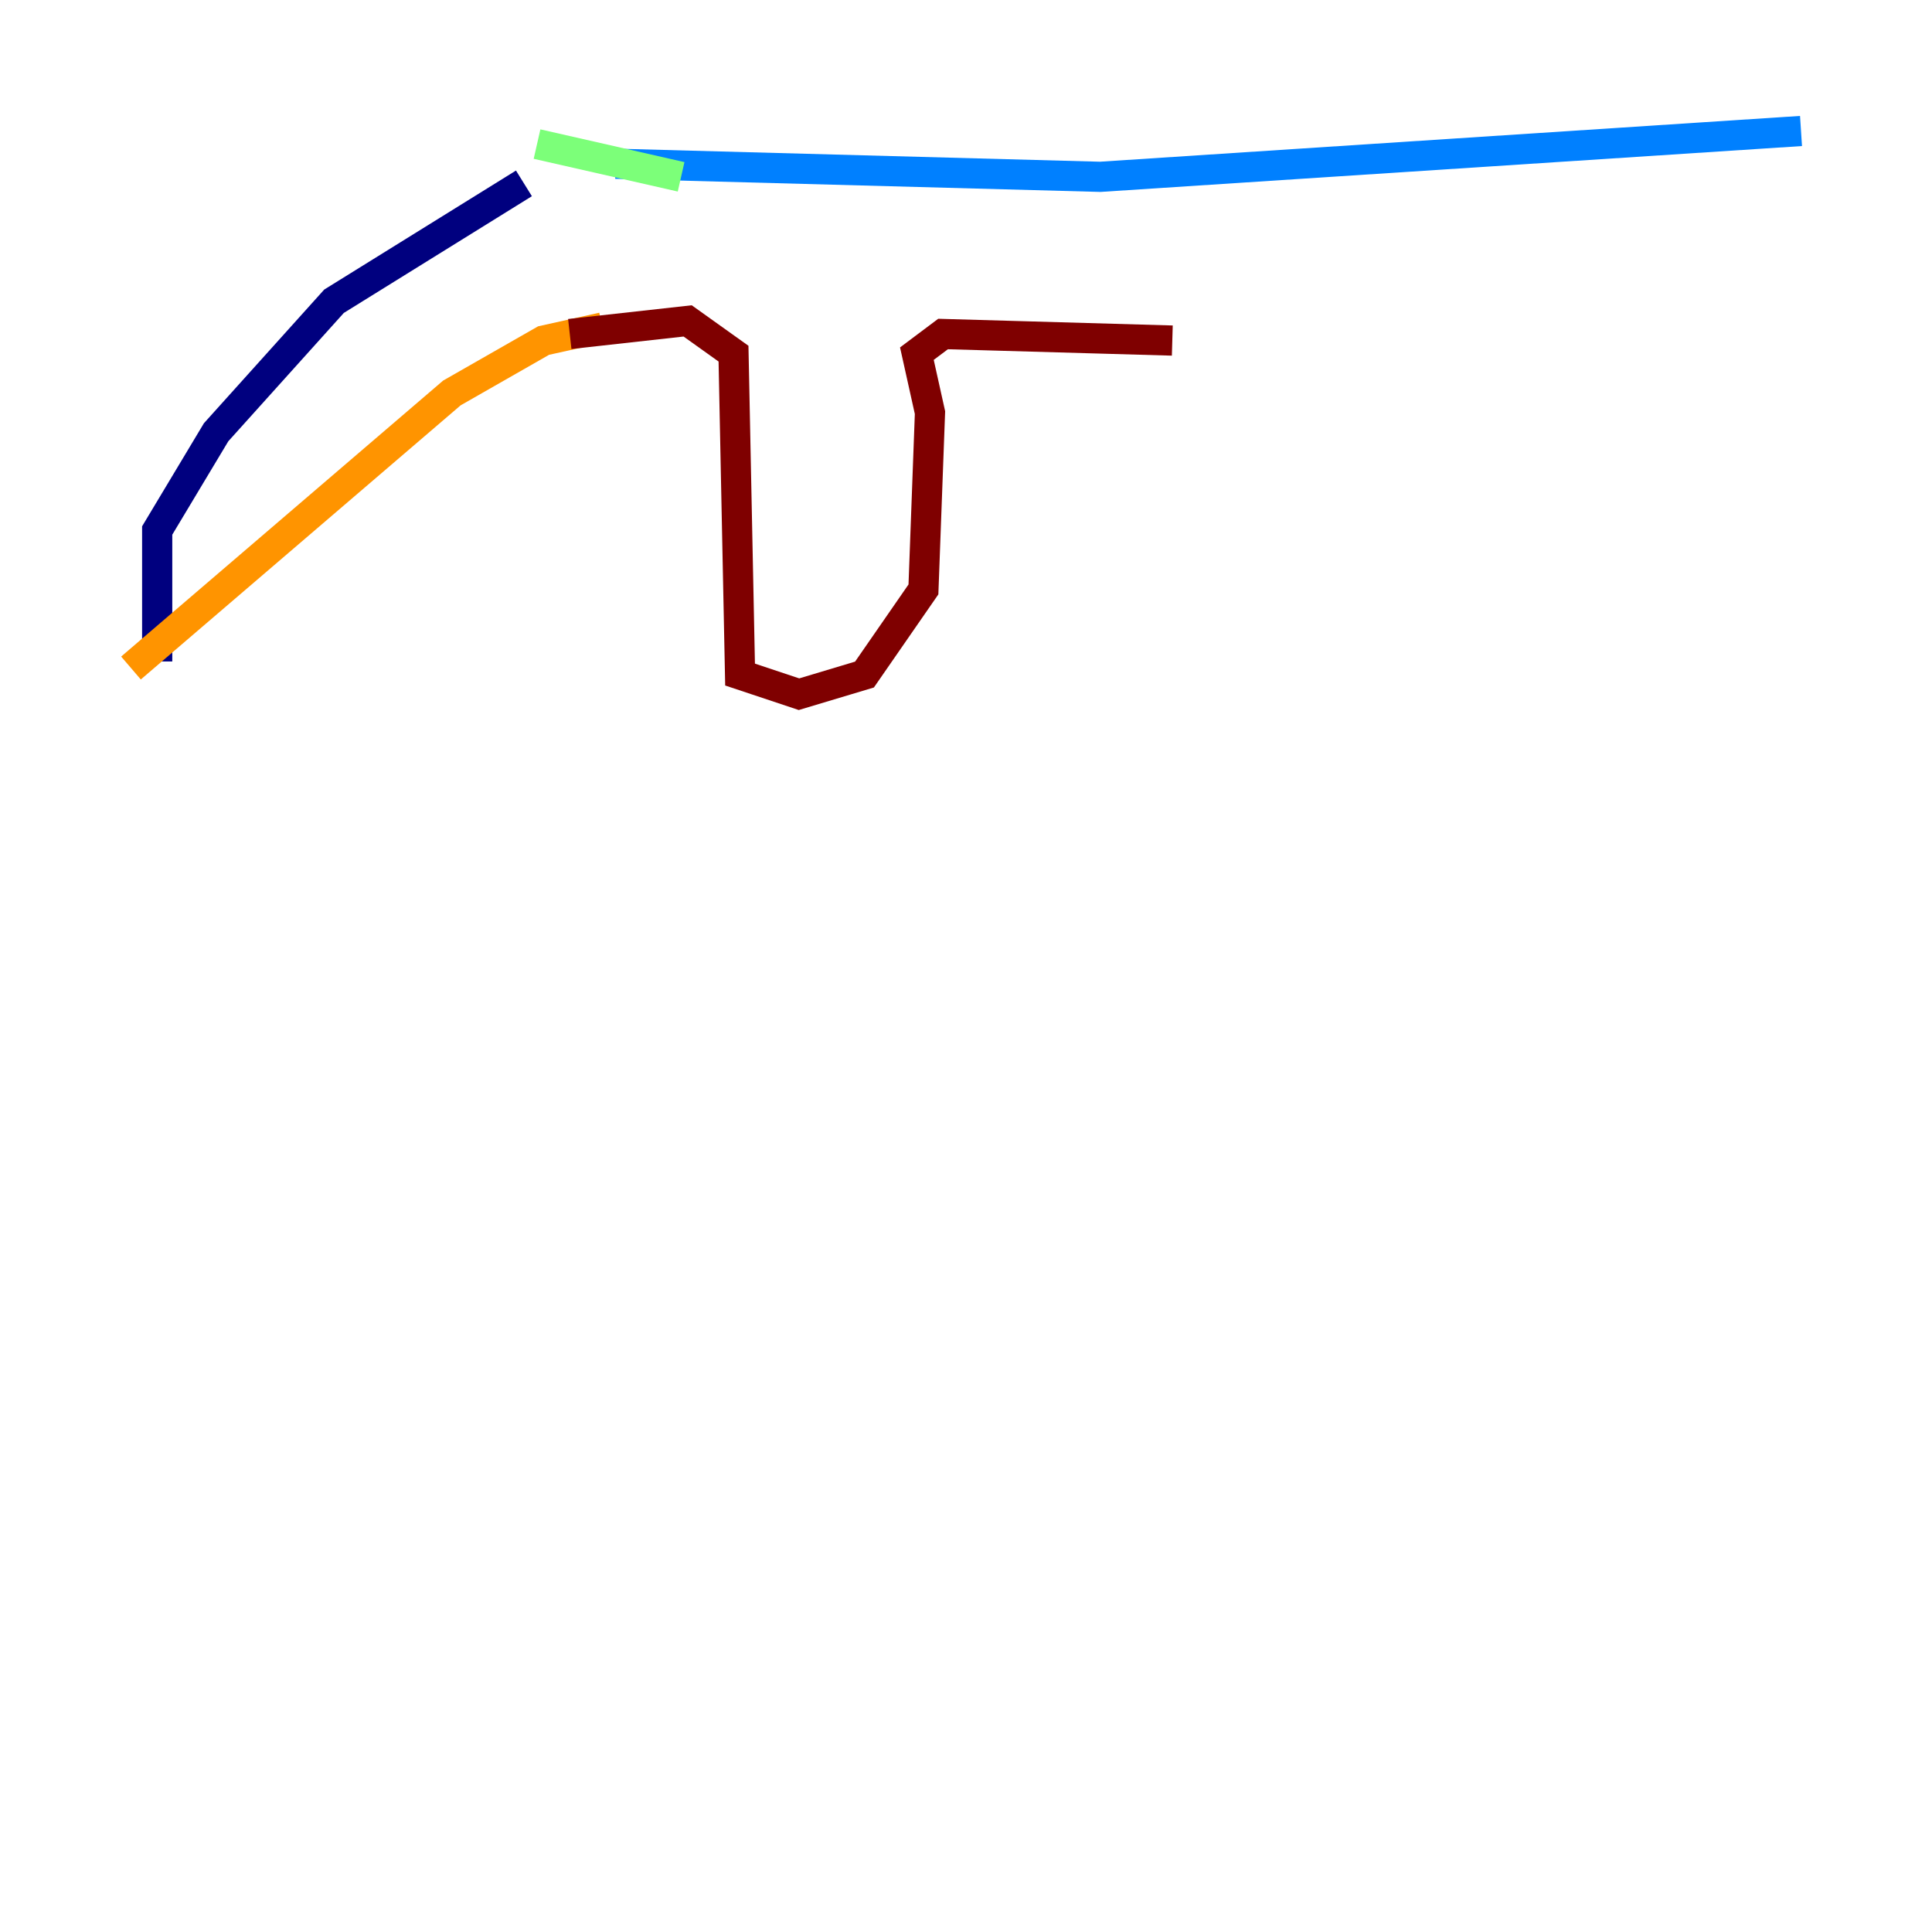 <?xml version="1.0" encoding="utf-8" ?>
<svg baseProfile="tiny" height="128" version="1.2" viewBox="0,0,128,128" width="128" xmlns="http://www.w3.org/2000/svg" xmlns:ev="http://www.w3.org/2001/xml-events" xmlns:xlink="http://www.w3.org/1999/xlink"><defs /><polyline fill="none" points="10.414,43.824 10.414,35.146 14.319,28.637 22.129,19.959 34.712,12.149" stroke="#00007f" stroke-width="2" /><polyline fill="none" points="40.786,10.848 72.895,11.715 119.322,8.678" stroke="#0080ff" stroke-width="2" /><polyline fill="none" points="35.58,9.546 45.125,11.715" stroke="#7cff79" stroke-width="2" /><polyline fill="none" points="8.678,44.258 29.939,26.034 36.014,22.563 39.919,21.695" stroke="#ff9400" stroke-width="2" /><polyline fill="none" points="37.749,22.129 45.559,21.261 48.597,23.43 49.031,44.691 52.936,45.993 57.275,44.691 61.18,39.051 61.614,27.336 60.746,23.43 62.481,22.129 77.668,22.563" stroke="#7f0000" stroke-width="2" /></svg>